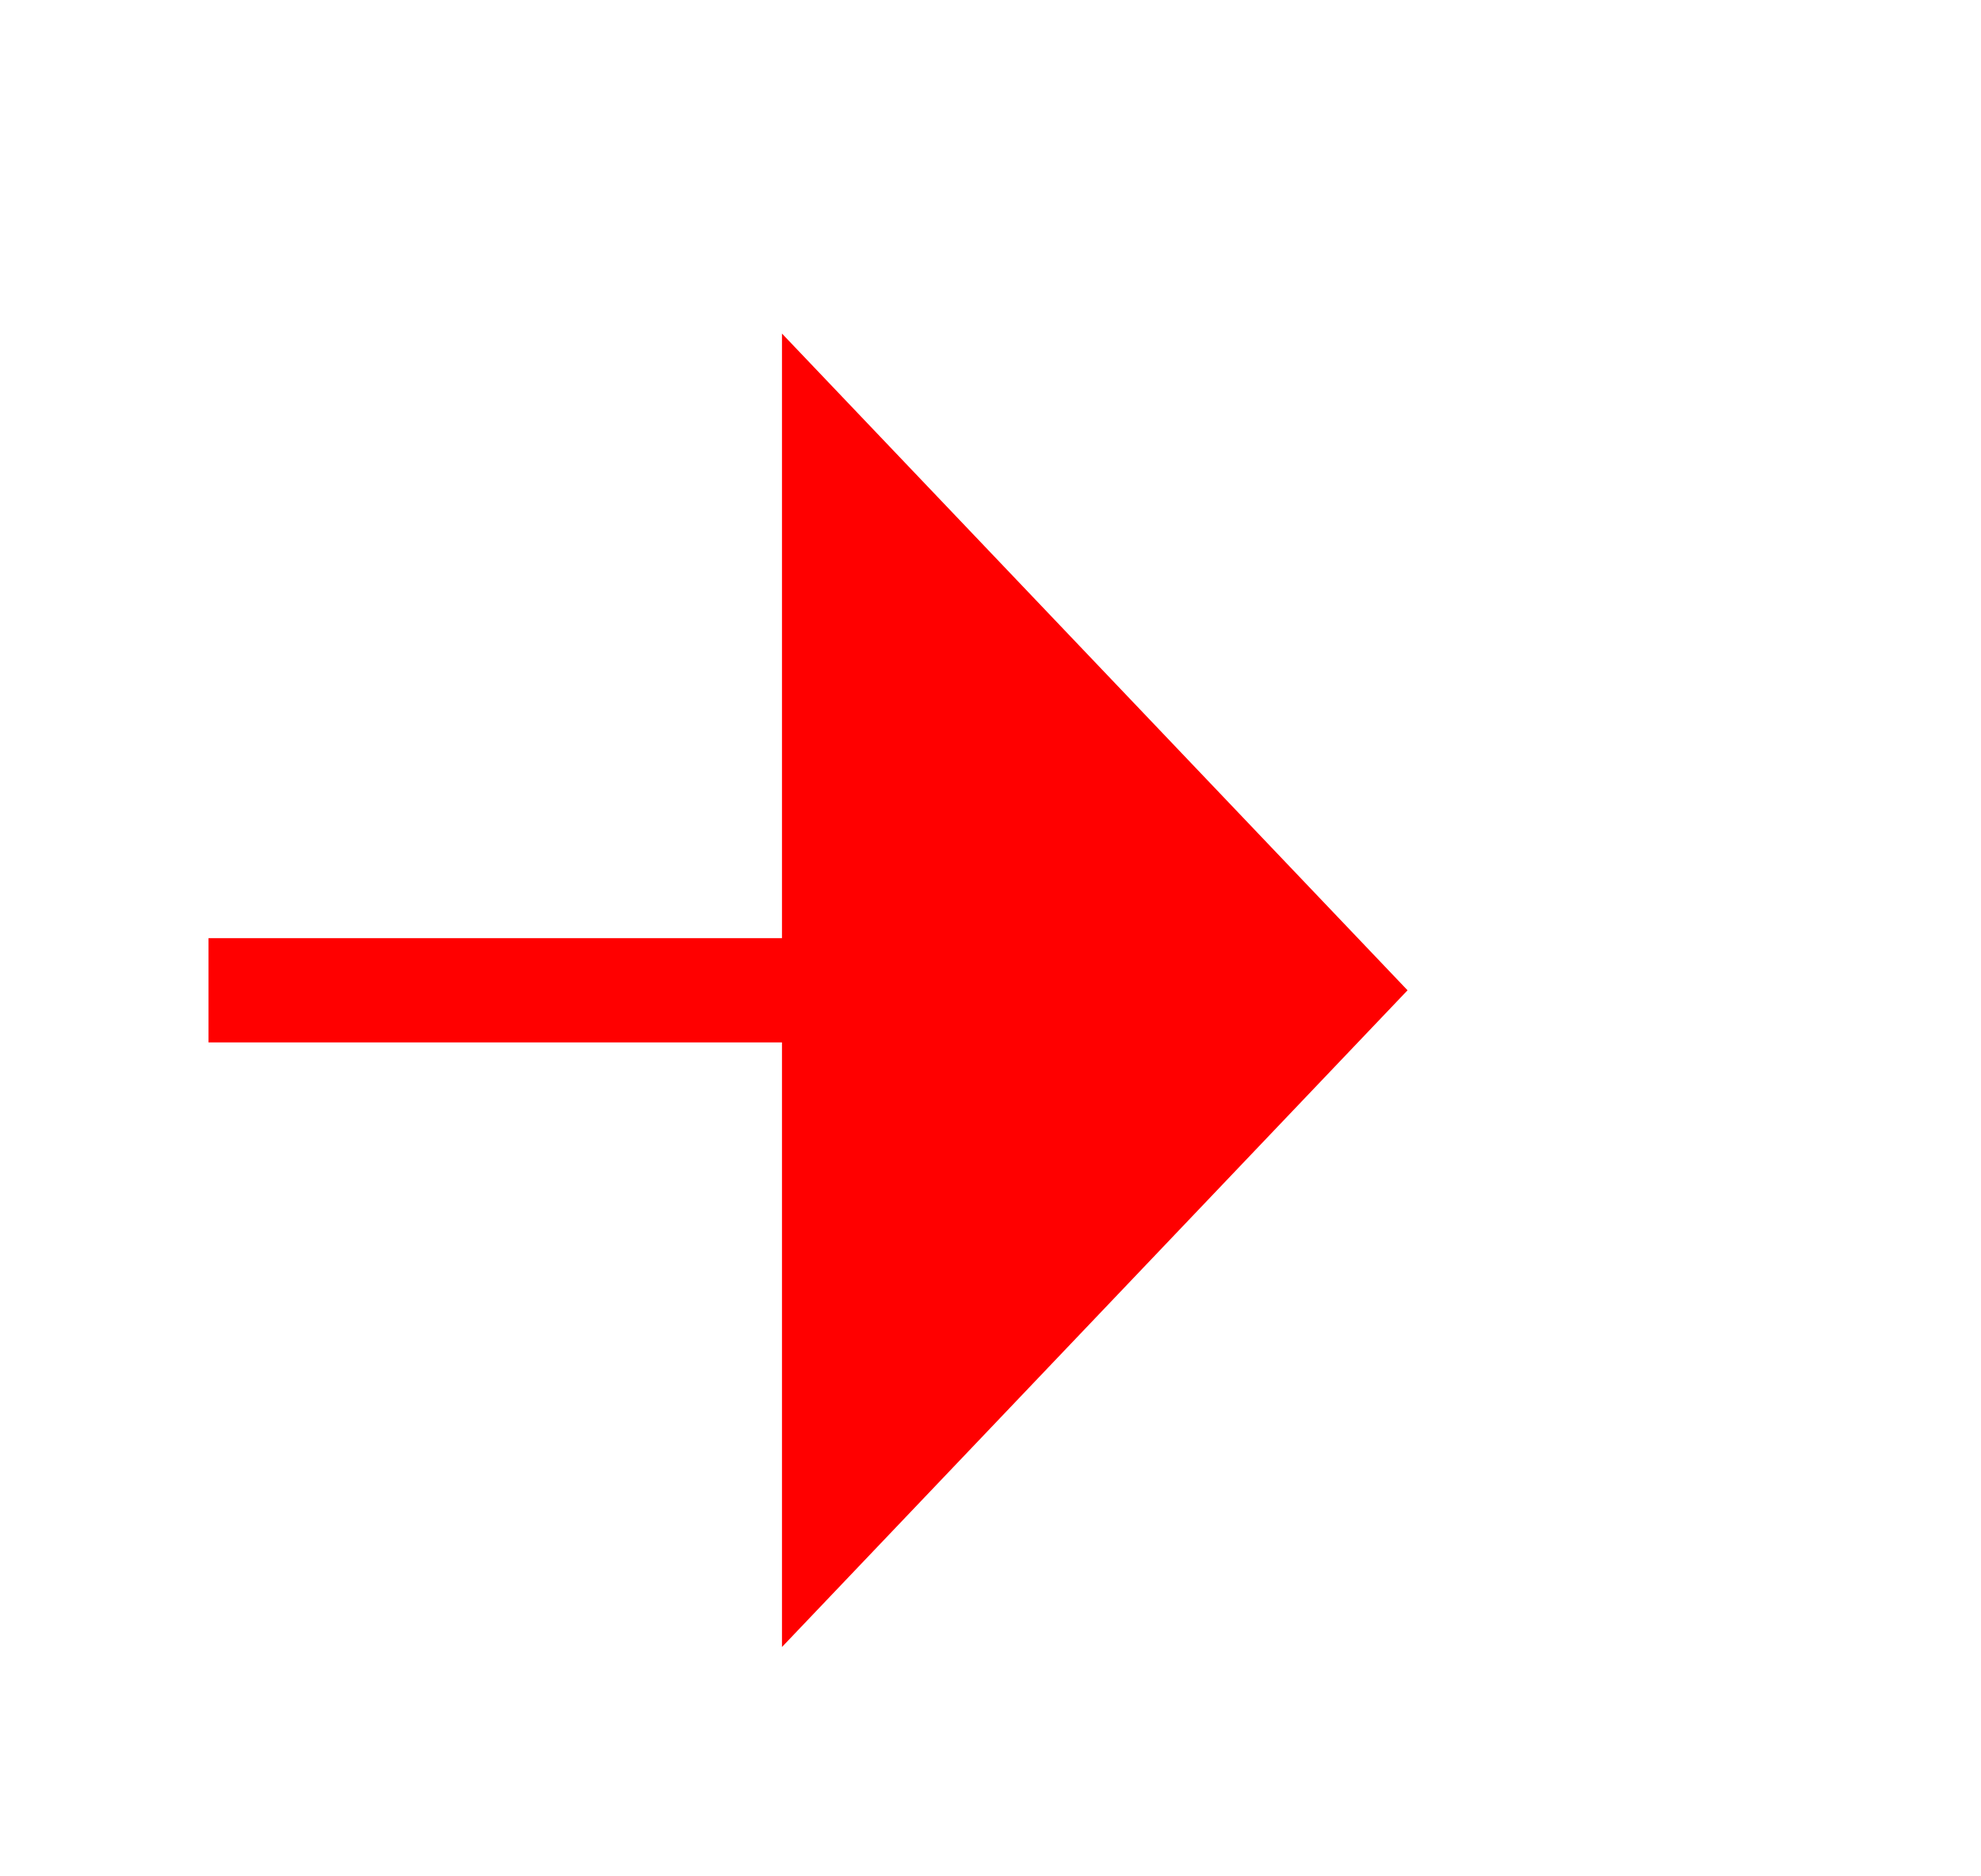 ﻿<?xml version="1.0" encoding="utf-8"?>
<svg version="1.1" xmlns:xlink="http://www.w3.org/1999/xlink" width="19px" height="18px" preserveAspectRatio="xMinYMid meet" viewBox="289 1494  19 16" xmlns="http://www.w3.org/2000/svg">
  <defs>
    <mask fill="white" id="clip28">
      <path d="M 251 1491  L 291 1491  L 291 1512  L 251 1512  Z M 239 1491  L 311 1491  L 311 1512  L 239 1512  Z " fill-rule="evenodd" />
    </mask>
  </defs>
  <path d="M 251 1502.5  L 239 1502.5  M 291 1502.5  L 297.5 1502.5  " stroke-width="1" stroke="#ff0000" fill="none" />
  <path d="M 296.5 1508.8  L 302.5 1502.5  L 296.5 1496.2  L 296.5 1508.8  Z " fill-rule="nonzero" fill="#ff0000" stroke="none" mask="url(#clip28)" />
</svg>